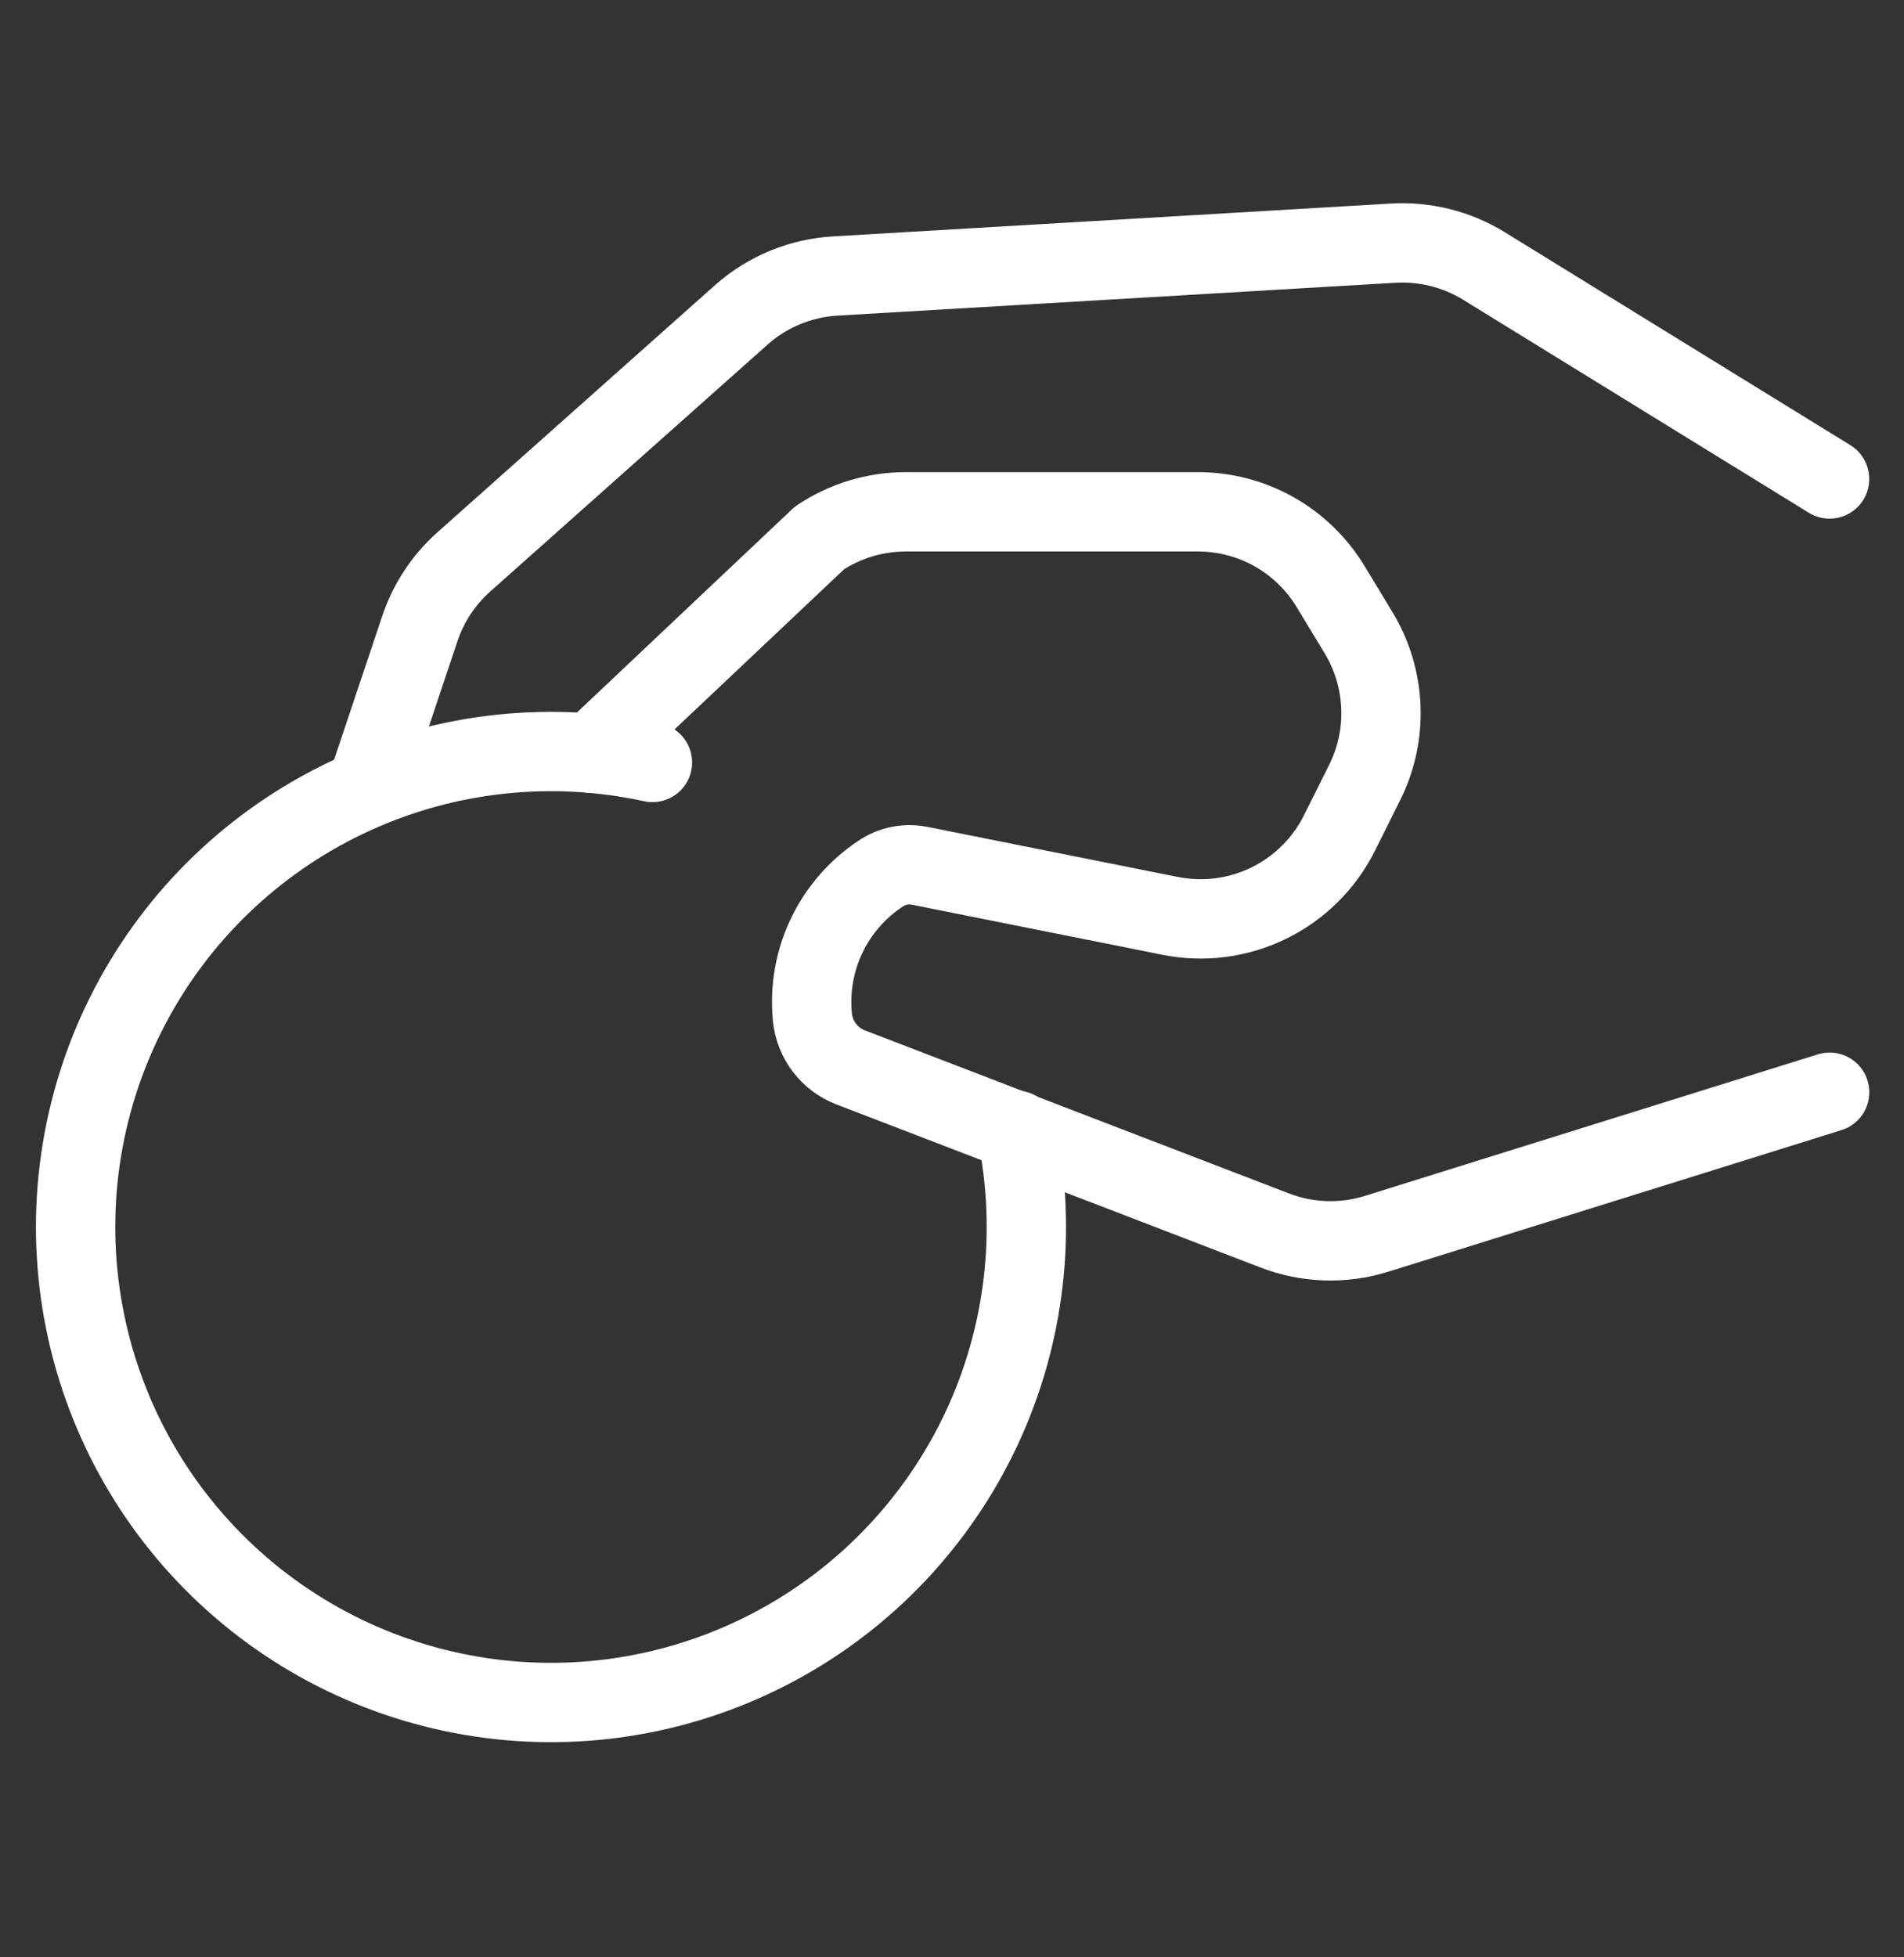 <svg width="36" height="37" viewBox="0 0 36 37" fill="none" xmlns="http://www.w3.org/2000/svg">
<rect x="0" y="0" width="36" height="37" fill="#333333" stroke="none"/>
<path d="M11.185 14.239L15.493 10.17C15.976 9.847 16.544 9.675 17.124 9.675H22.65C23.155 9.675 23.652 9.805 24.092 10.053C24.532 10.302 24.9 10.66 25.161 11.092L25.686 11.959C25.944 12.384 26.089 12.867 26.109 13.364C26.129 13.86 26.023 14.353 25.8 14.797L25.325 15.748C25.037 16.324 24.568 16.789 23.989 17.072C23.411 17.355 22.756 17.439 22.125 17.313L17.382 16.365C17.256 16.34 17.127 16.341 17.001 16.367C16.875 16.392 16.756 16.443 16.65 16.515C16.208 16.807 15.854 17.215 15.627 17.694C15.4 18.172 15.308 18.704 15.361 19.231C15.382 19.44 15.46 19.638 15.587 19.805C15.713 19.971 15.883 20.099 16.078 20.175L24.102 23.26C24.72 23.498 25.399 23.52 26.031 23.322L34.594 20.647" stroke="white" stroke-width="1.5" stroke-linecap="round" stroke-linejoin="round"/>
<path d="M34.593 9.054L28.05 5.023C27.535 4.709 26.935 4.56 26.332 4.597L15.8 5.217C15.142 5.254 14.516 5.511 14.022 5.947L8.772 10.62C8.388 10.961 8.1 11.397 7.938 11.884L6.926 14.904" stroke="white" stroke-width="1.5" stroke-linecap="round" stroke-linejoin="round"/>
<path d="M12.336 14.413C10.442 14 8.465 14.209 6.7 15.011C4.935 15.813 3.476 17.164 2.542 18.863C1.608 20.561 1.248 22.517 1.516 24.437C1.784 26.357 2.665 28.139 4.029 29.517C5.393 30.895 7.165 31.795 9.083 32.083C11 32.371 12.959 32.031 14.667 31.114C16.375 30.198 17.741 28.753 18.562 26.997C19.382 25.24 19.612 23.266 19.218 21.367" stroke="white" stroke-width="1.5" stroke-linecap="round" stroke-linejoin="round"/>
</svg>
